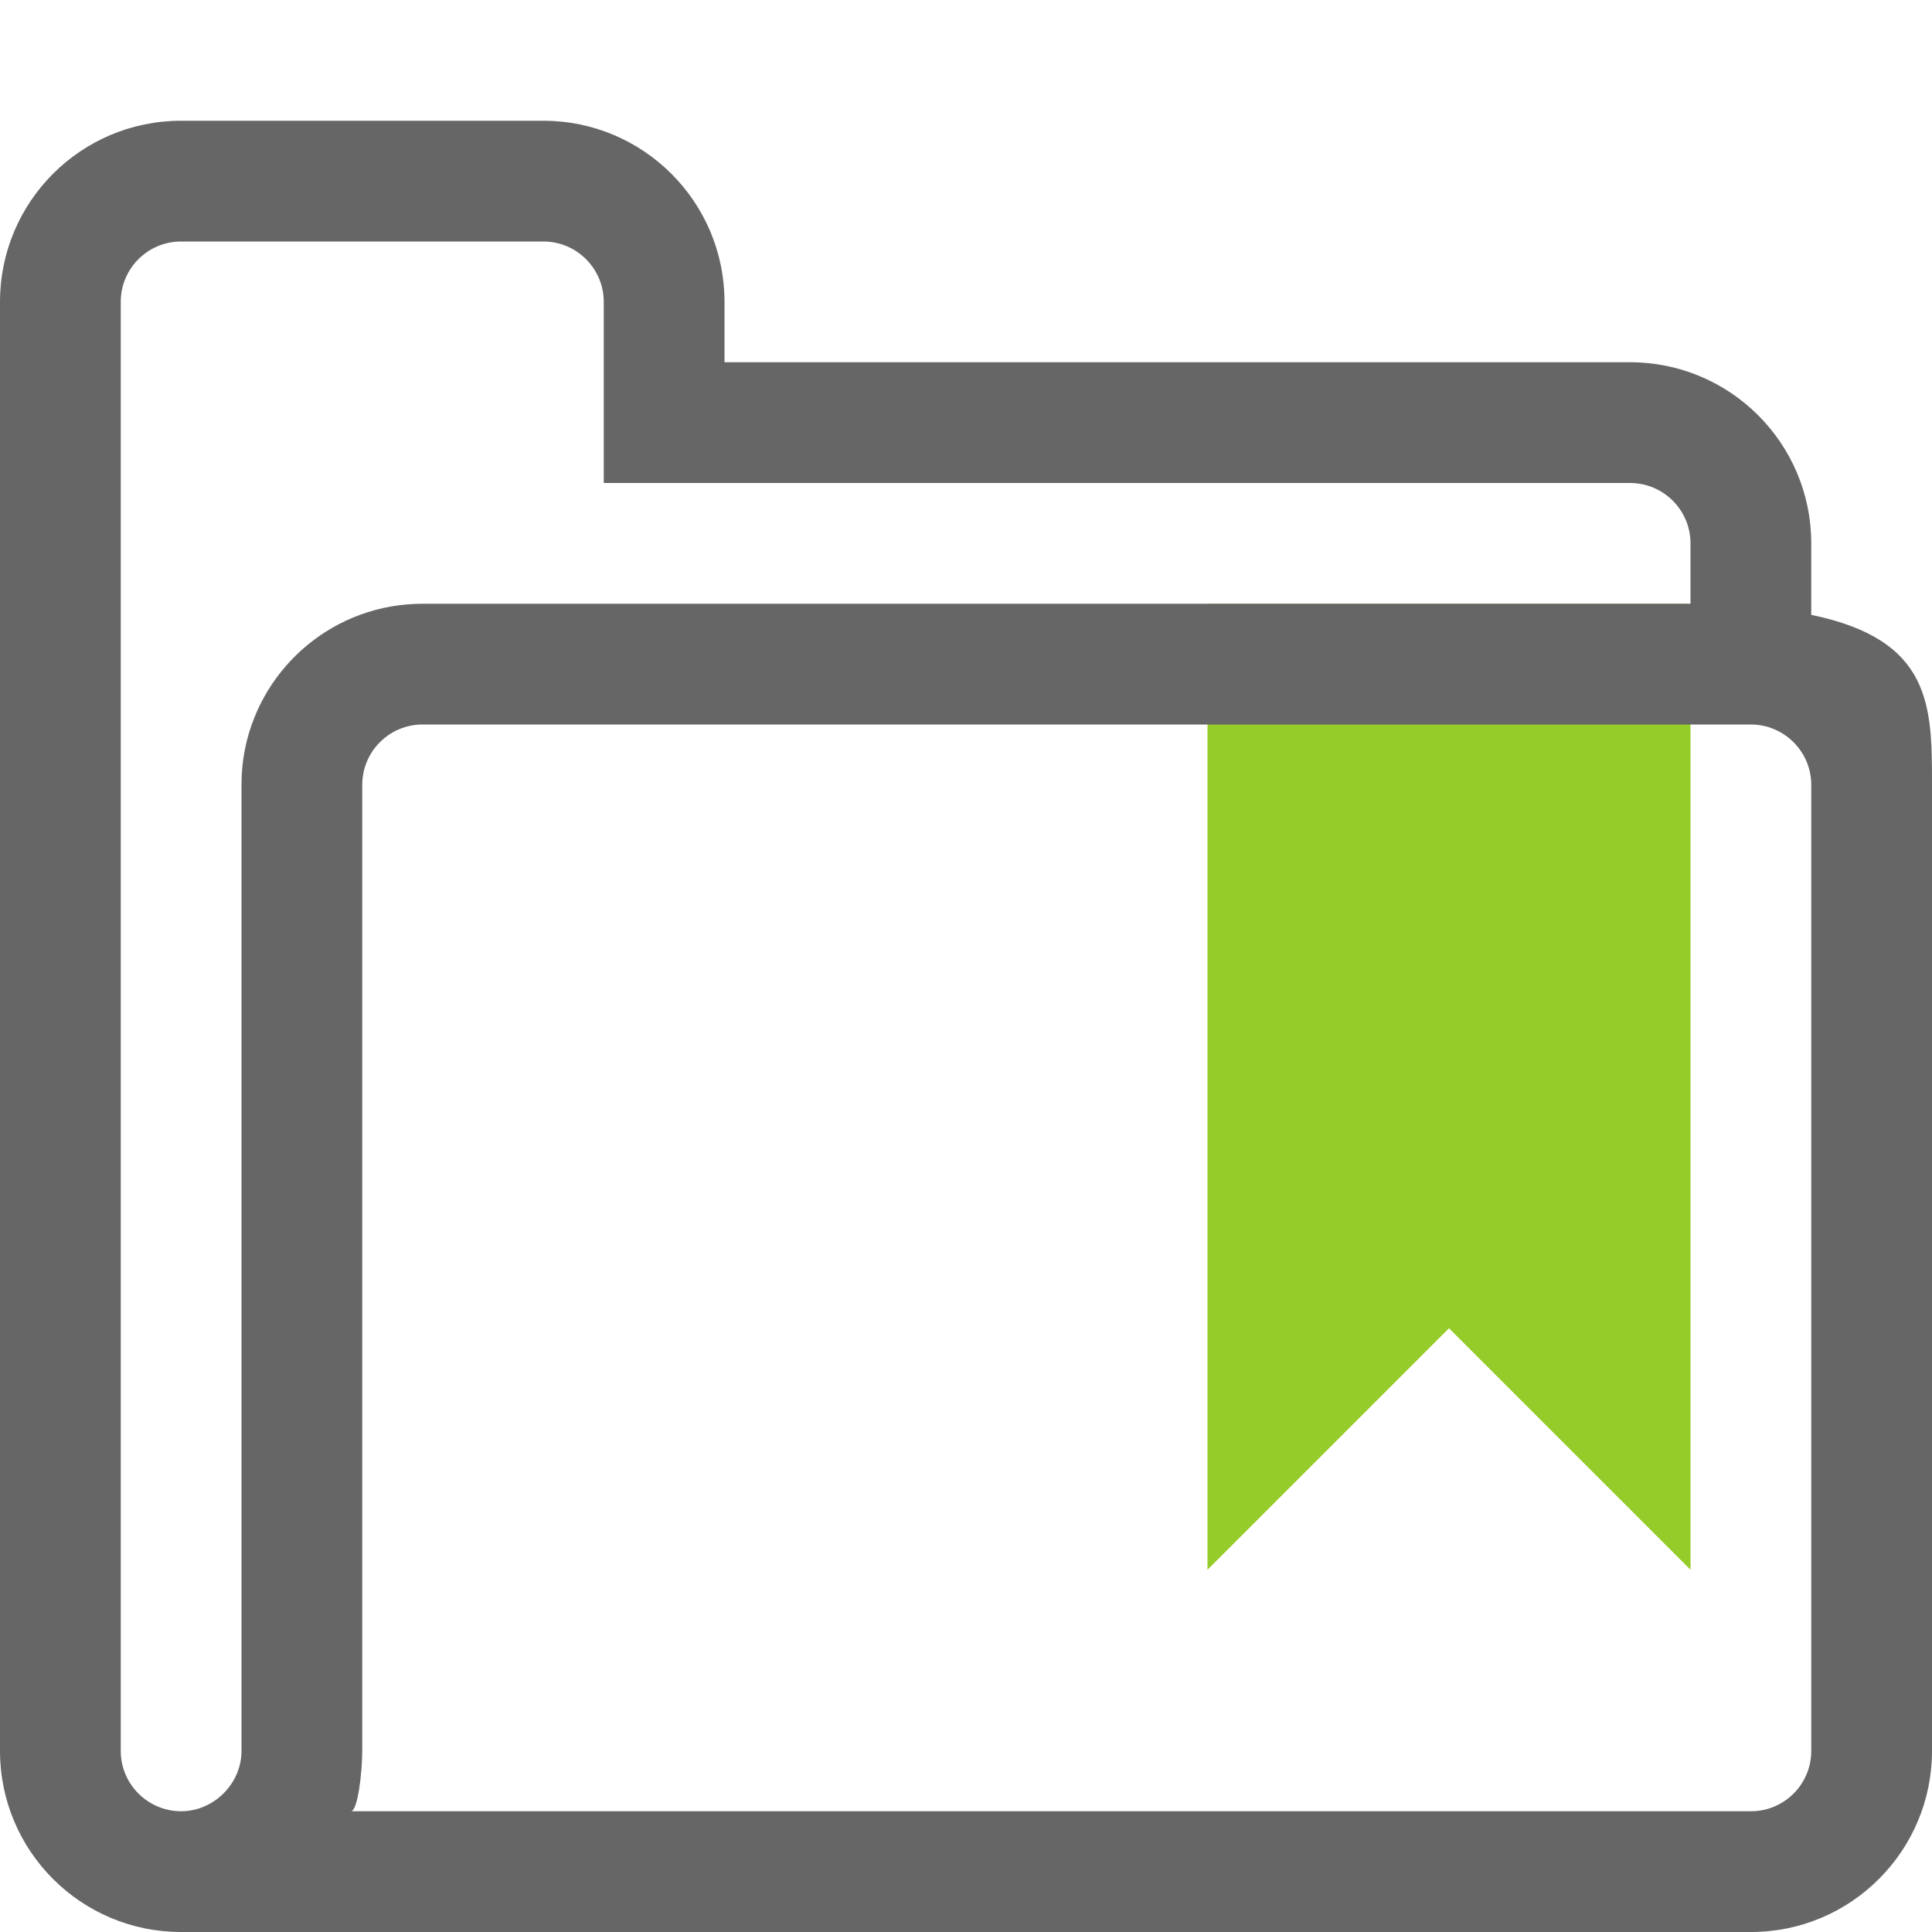 <?xml version="1.0" encoding="iso-8859-1"?>
<!-- Generator: Adobe Illustrator 19.2.1, SVG Export Plug-In . SVG Version: 6.00 Build 0)  -->
<svg version="1.1" xmlns="http://www.w3.org/2000/svg" xmlns:xlink="http://www.w3.org/1999/xlink" x="0px" y="0px"
	 viewBox="0 0 32 32" style="enable-background:new 0 0 32 32;" xml:space="preserve">
<g id="Layer_27">
	<path style="fill:#95CC29;" d="M20,12.485C20,17.424,20,26,20,26l4-4l4,4V10h-8C20,10,20,10.981,20,12.485z"/>
	<path style="fill:#666666;" d="M30,10.184V9c0-1.657-1.344-3-3.001-3H12V5c0-1.657-1.344-3-3.001-3h-6C1.341,2,0,3.343,0,5v2v22
		c0,1.657,1.341,3,2.999,3h2c0.009,0,3.927,0,8.891,0s10.964,0,15.112,0C30.659,32,32,30.655,32,29V13
		C32,11.695,32,10.597,30,10.184z M4.06,12.395C4.02,12.591,4,12.793,4,13v1.428V23v6c0,0.543-0.457,0.999-1,1
		c-0.552-0.001-1-0.448-1-1V7V5c0-0.552,0.447-1,0.999-1h6C9.551,4,10,4.448,10,5v2v1h16.999C27.551,8,28,8.448,28,9v1H6.999
		C5.548,10,4.34,11.028,4.06,12.395z M30,29c0,0.554-0.448,1-0.999,1c-4.147,0-10.148,0-15.112,0c-3.632,0-6.685,0-8.076,0
		C5.925,30,6,29.353,6,29v-6v-8.572V13c0-0.552,0.447-1,0.999-1h22C29.55,12,30,12.448,30,13V29z"/>
	<rect style="fill:none;" width="32" height="32"/>
</g>
<g id="Layer_1">
</g>
</svg>
